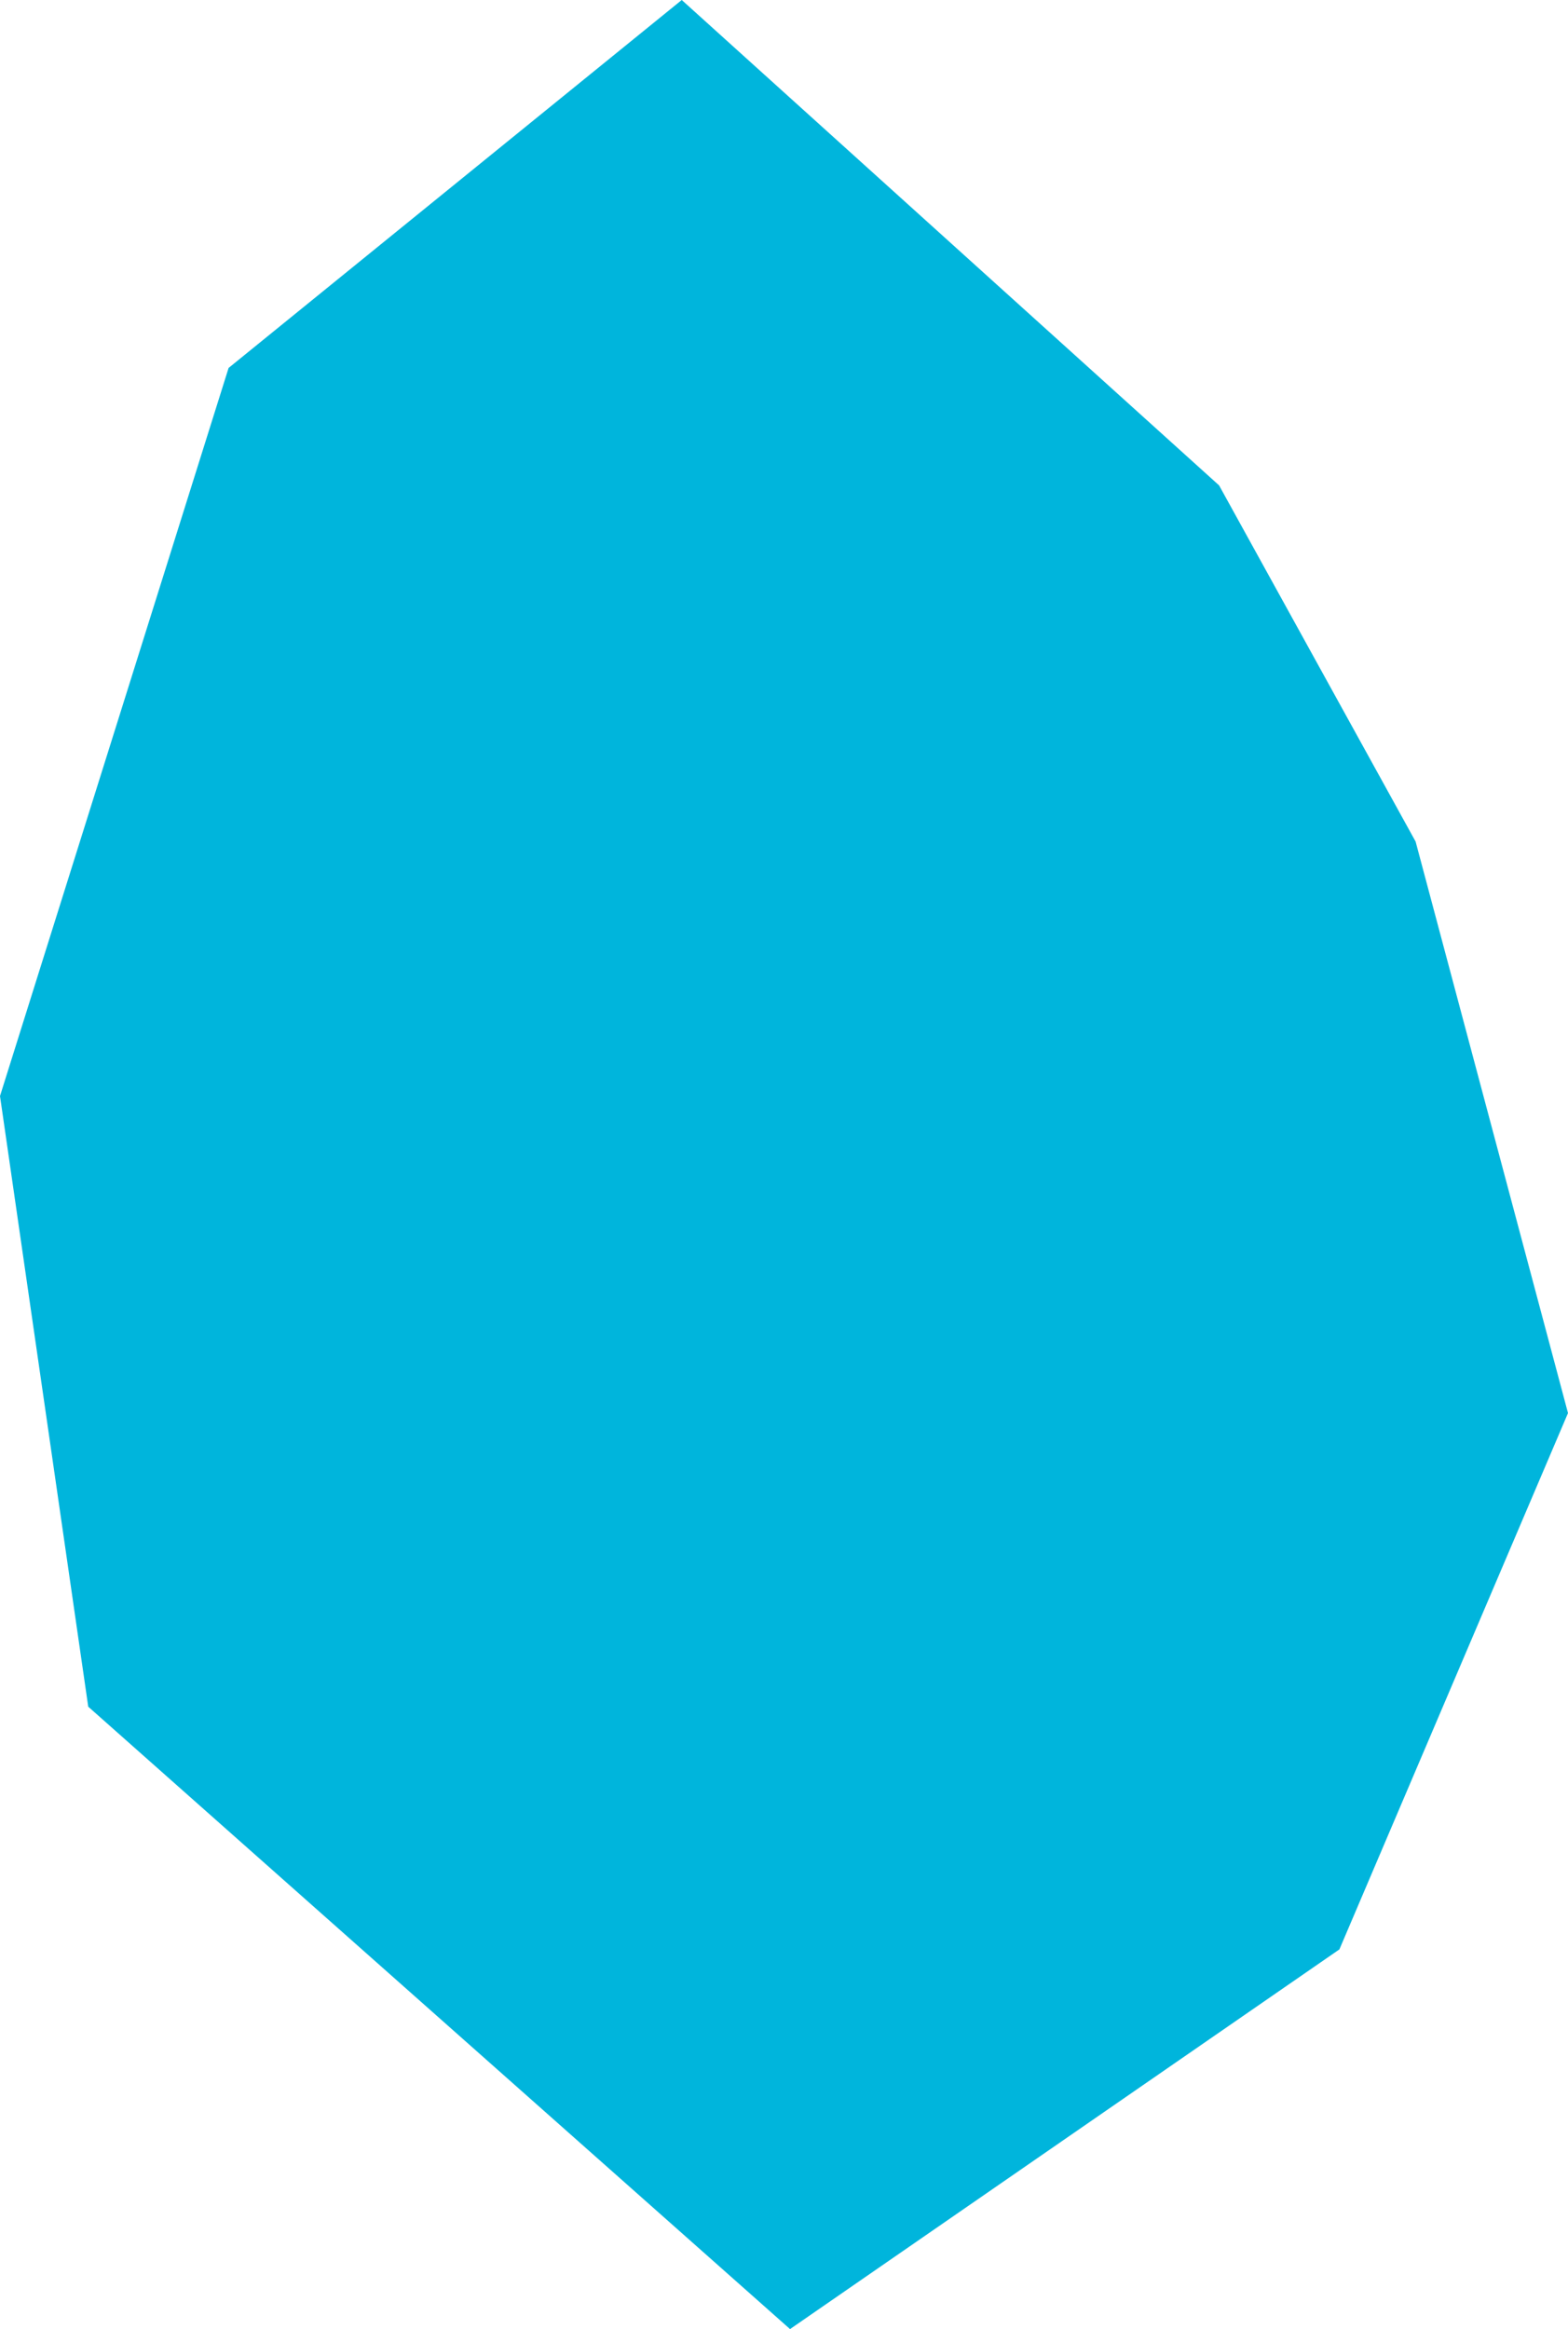 <svg width="33" height="49" viewBox="0 0 33 49" fill="none" xmlns="http://www.w3.org/2000/svg">
<path d="M4.811 7.741L14.348 0L25.657 10.212L29.793 17.706L33 29.729L28.189 41.012L16.627 49L1.857 35.906L0 23.059L4.811 7.741Z" fill="#00B5DC"/>
</svg>
